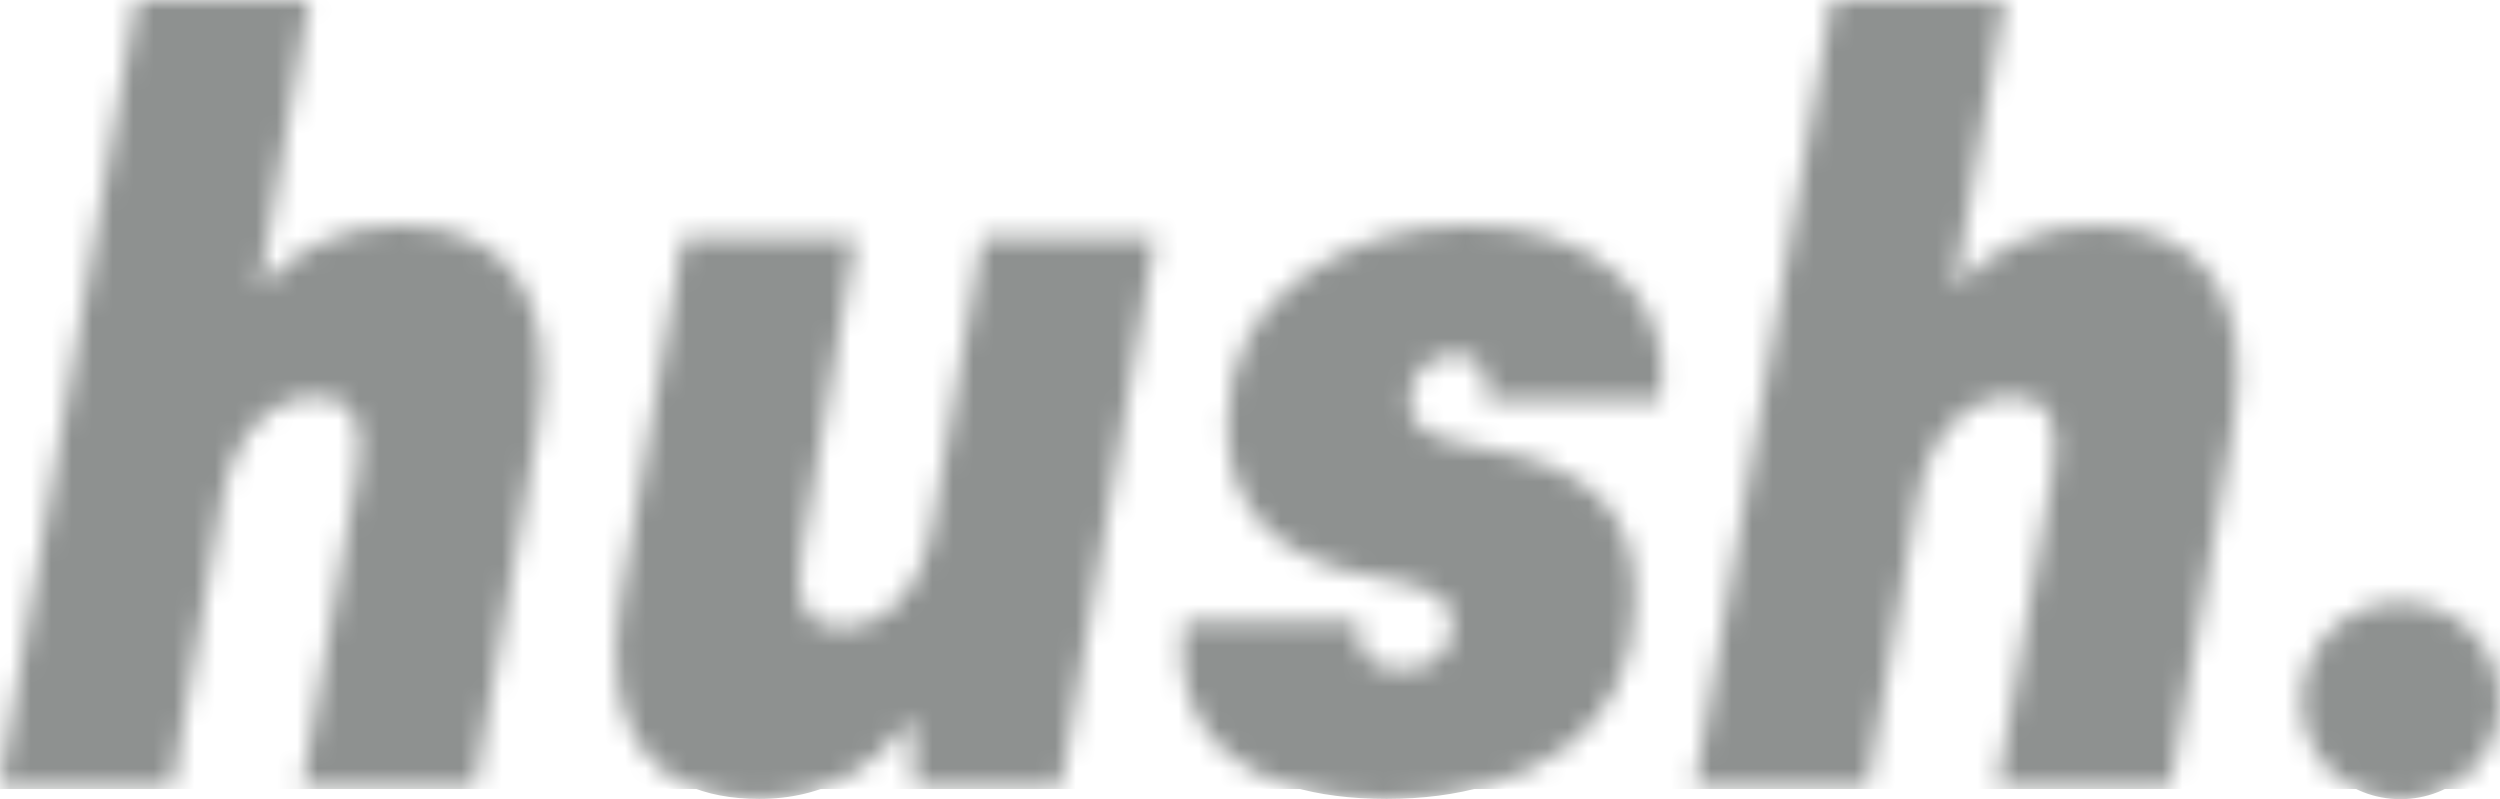 <svg xmlns="http://www.w3.org/2000/svg" width="122" height="39" fill="none" viewBox="0 0 122 39"><mask id="mask0" width="122" height="39" x="0" y="0" mask-type="alpha" maskUnits="userSpaceOnUse"><path fill="#8E9190" d="M0 38.215L6.65 0H15.094L12.66 14.048C14.576 11.996 16.856 10.996 19.446 10.996C24.989 10.996 27.27 14.679 26.233 20.941L23.176 38.408H14.732L17.426 23.045C17.84 20.572 17.218 19.362 15.509 19.362C13.384 19.362 11.468 20.941 10.846 24.36L8.411 38.408H0V38.215ZM47.934 11.575L45.499 25.623C44.929 29.043 43.064 30.621 40.992 30.621C39.334 30.621 38.712 29.411 39.127 26.938L41.769 11.575H33.324L30.319 29.043C29.232 35.304 31.511 38.987 37.054 38.987C40.111 38.987 42.598 37.671 44.515 35.041L44.618 38.408H51.768L56.379 11.575H47.934ZM71.603 10.996C68.444 10.996 65.698 11.891 63.366 13.627C61.035 15.363 59.895 17.731 59.895 20.73C59.895 24.939 62.382 27.412 67.304 28.201C70.205 28.622 70.879 29.359 70.879 30.463C70.879 31.884 69.842 32.673 68.444 32.673C66.838 32.673 66.112 31.884 66.319 30.305H57.771C56.994 35.725 60.62 38.987 67.666 38.987C71.189 38.987 74.091 38.145 76.37 36.514C78.65 34.831 79.789 32.358 79.789 29.148C79.789 25.15 77.82 22.782 72.485 21.888C69.583 21.414 68.806 20.835 68.806 19.625C68.806 18.204 69.739 17.31 70.982 17.31C72.225 17.31 72.744 18.046 72.485 19.52H81.032C81.395 16.942 80.67 14.889 78.909 13.364C77.147 11.786 74.712 10.996 71.603 10.996ZM89.381 0L82.697 38.408H91.142L93.577 24.36C94.199 20.941 96.115 19.362 98.24 19.362C99.949 19.362 100.571 20.572 100.157 23.045L97.462 38.408H105.907L108.964 20.941C110 14.679 107.72 10.996 102.177 10.996C99.587 10.996 97.307 11.996 95.39 14.048L97.825 0H89.381ZM113.724 30.779C115.589 28.938 118.697 28.938 120.562 30.779C122.479 32.621 122.479 35.778 120.562 37.619C118.697 39.46 115.589 39.46 113.724 37.619C111.858 35.778 111.858 32.621 113.724 30.779Z"/></mask><g mask="url(#mask0)"><path fill="#8E9190" d="M0 38.215L6.65 0H15.094L12.66 14.048C14.576 11.996 16.856 10.996 19.446 10.996C24.989 10.996 27.27 14.679 26.233 20.941L23.176 38.408H14.732L17.426 23.045C17.84 20.572 17.218 19.362 15.509 19.362C13.384 19.362 11.468 20.941 10.846 24.36L8.411 38.408H0V38.215ZM47.934 11.575L45.499 25.623C44.929 29.043 43.064 30.621 40.992 30.621C39.334 30.621 38.712 29.411 39.127 26.938L41.769 11.575H33.324L30.319 29.043C29.232 35.304 31.511 38.987 37.054 38.987C40.111 38.987 42.598 37.671 44.515 35.041L44.618 38.408H51.768L56.379 11.575H47.934ZM71.603 10.996C68.444 10.996 65.698 11.891 63.366 13.627C61.035 15.363 59.895 17.731 59.895 20.73C59.895 24.939 62.382 27.412 67.304 28.201C70.205 28.622 70.879 29.359 70.879 30.463C70.879 31.884 69.842 32.673 68.444 32.673C66.838 32.673 66.112 31.884 66.319 30.305H57.771C56.994 35.725 60.62 38.987 67.666 38.987C71.189 38.987 74.091 38.145 76.37 36.514C78.65 34.831 79.789 32.358 79.789 29.148C79.789 25.15 77.82 22.782 72.485 21.888C69.583 21.414 68.806 20.835 68.806 19.625C68.806 18.204 69.739 17.31 70.982 17.31C72.225 17.31 72.744 18.046 72.485 19.52H81.032C81.395 16.942 80.67 14.889 78.909 13.364C77.147 11.786 74.712 10.996 71.603 10.996ZM89.381 0L82.697 38.408H91.142L93.577 24.36C94.199 20.941 96.115 19.362 98.24 19.362C99.949 19.362 100.571 20.572 100.157 23.045L97.462 38.408H105.907L108.964 20.941C110 14.679 107.72 10.996 102.177 10.996C99.587 10.996 97.307 11.996 95.39 14.048L97.825 0H89.381ZM113.724 30.779C115.589 28.938 118.697 28.938 120.562 30.779C122.479 32.621 122.479 35.778 120.562 37.619C118.697 39.46 115.589 39.46 113.724 37.619C111.858 35.778 111.858 32.621 113.724 30.779Z"/><path fill="#8E9190" d="M123.315 0H-0.034V38.504H123.315V0Z"/></g></svg>